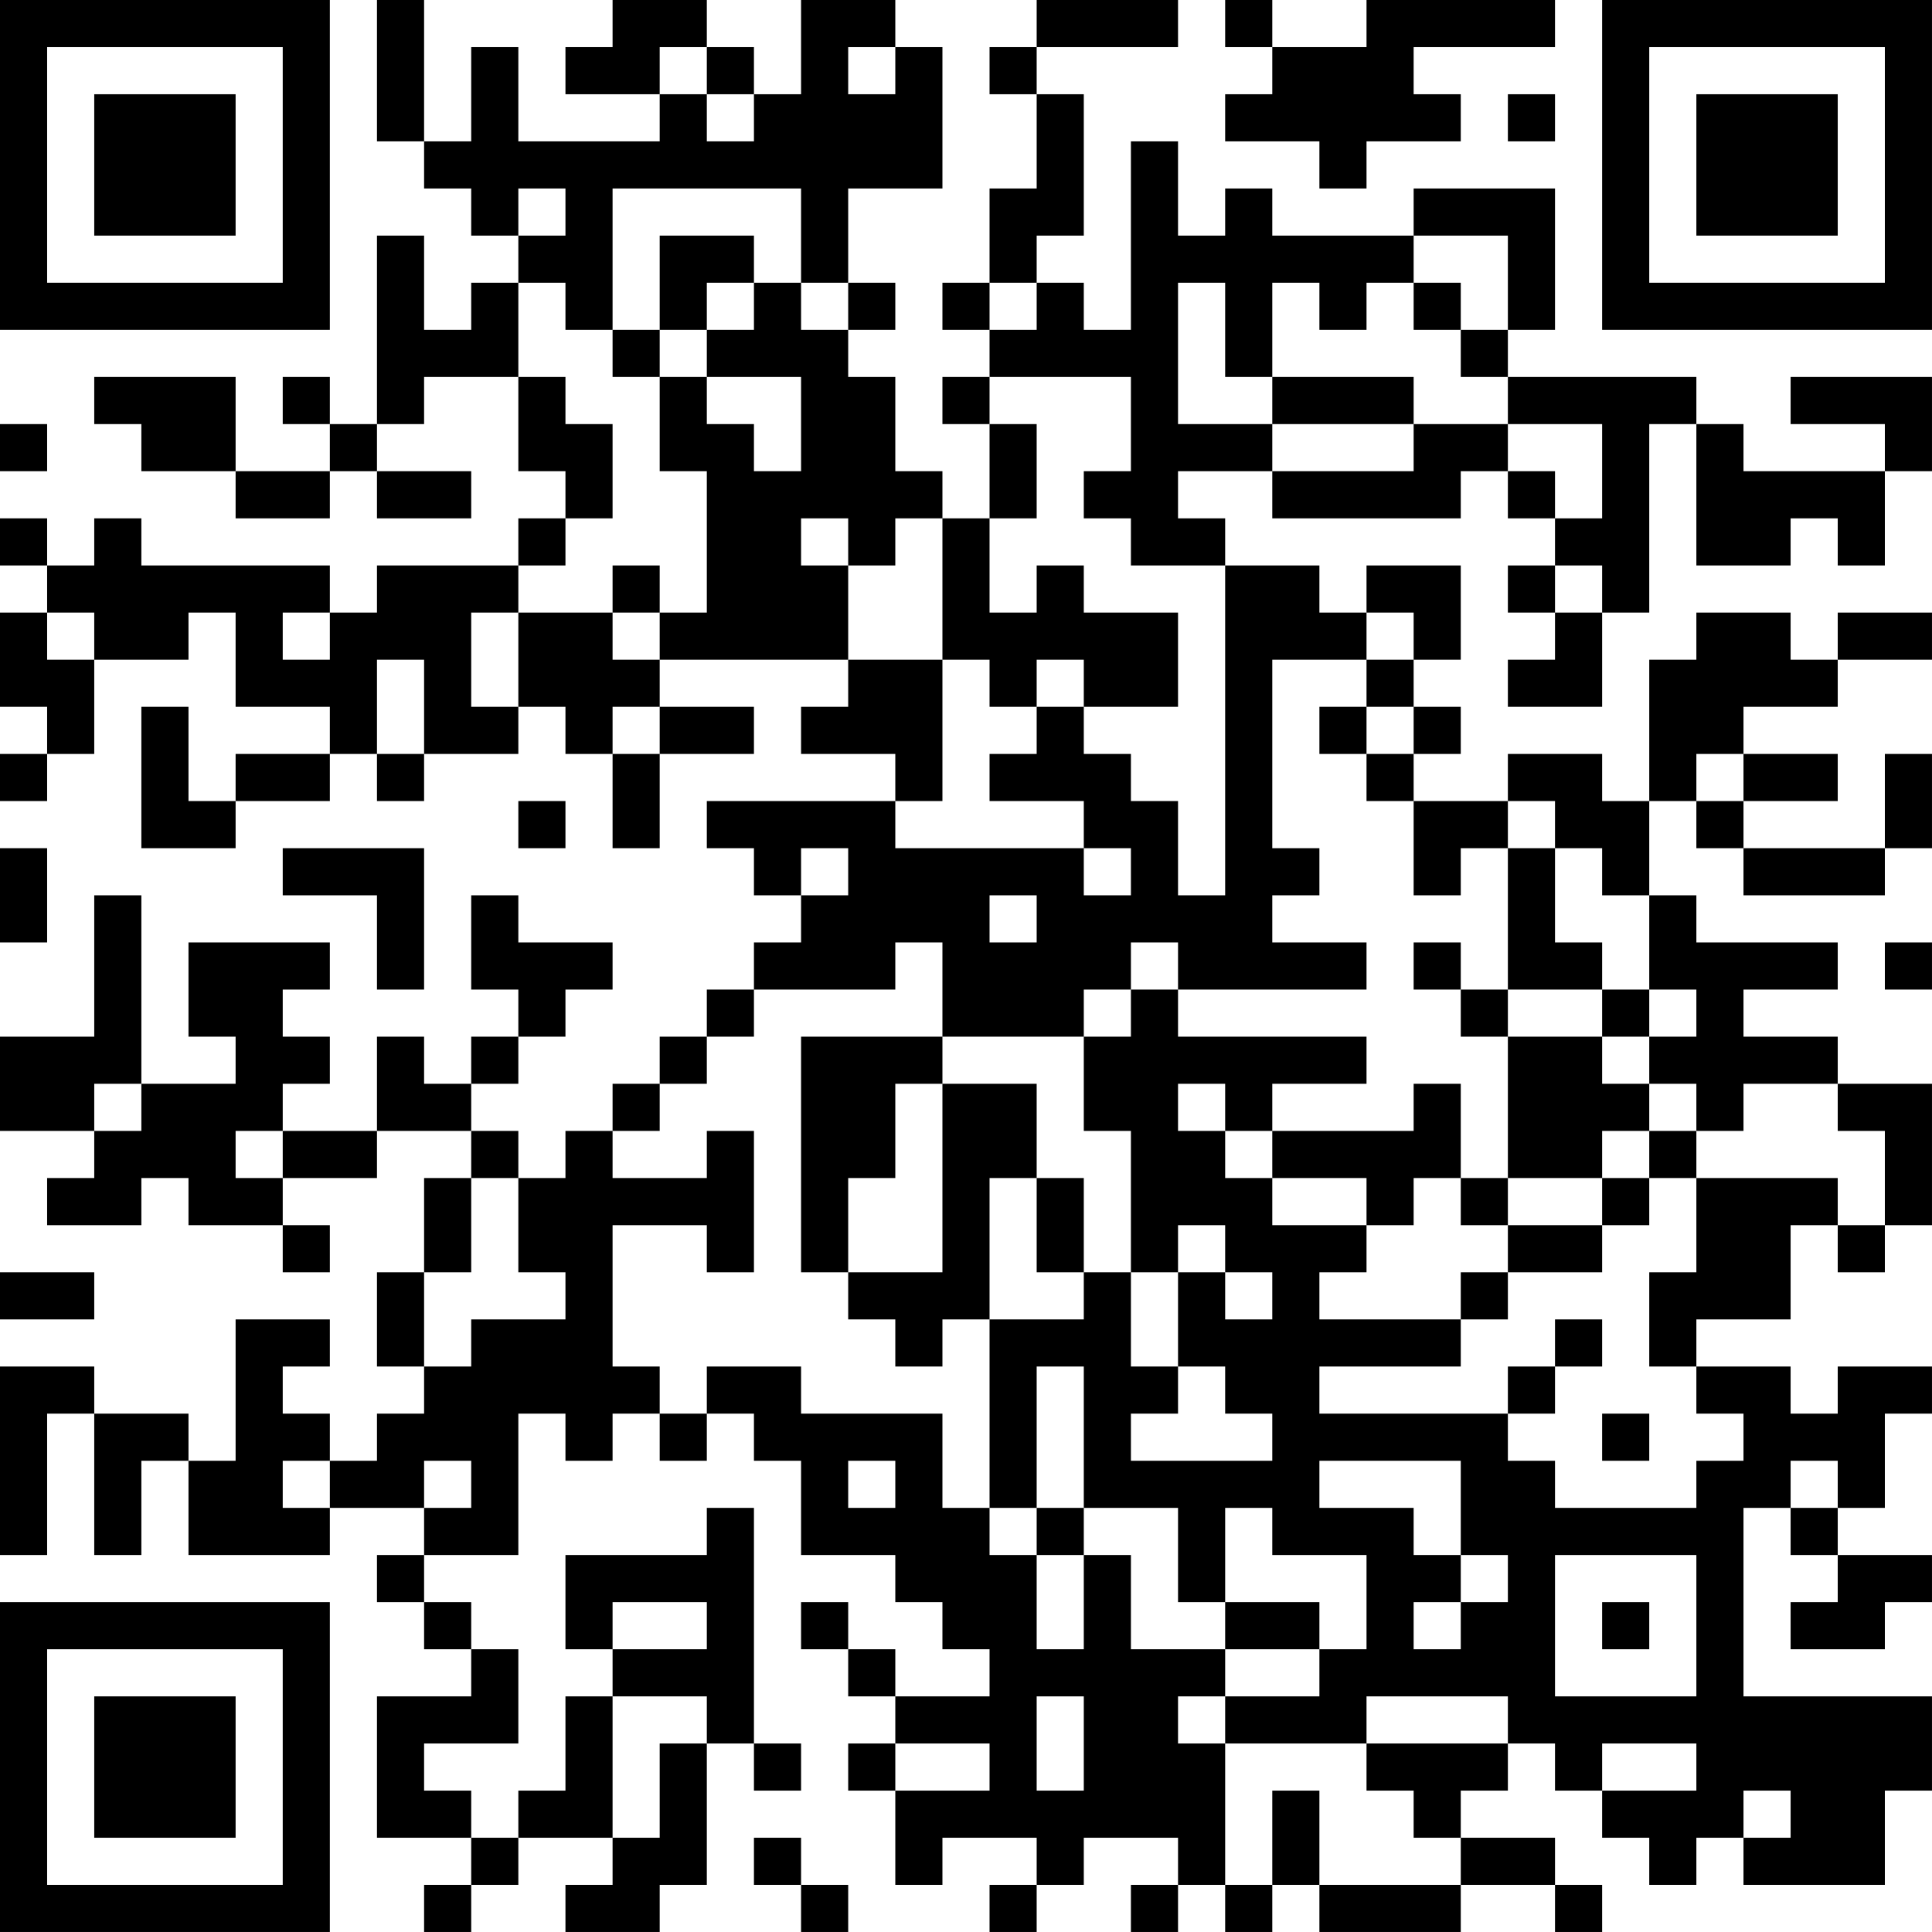 <?xml version="1.0" encoding="UTF-8"?>
<svg xmlns="http://www.w3.org/2000/svg" version="1.1" width="200" height="200" viewBox="0 0 200 200"><rect x="0" y="0" width="200" height="200" fill="#ffffff"/><g transform="scale(4.878)"><g transform="translate(0,0)"><path fill-rule="evenodd" d="M8 0L8 3L9 3L9 4L10 4L10 5L11 5L11 6L10 6L10 7L9 7L9 5L8 5L8 9L7 9L7 8L6 8L6 9L7 9L7 10L5 10L5 8L2 8L2 9L3 9L3 10L5 10L5 11L7 11L7 10L8 10L8 11L10 11L10 10L8 10L8 9L9 9L9 8L11 8L11 10L12 10L12 11L11 11L11 12L8 12L8 13L7 13L7 12L3 12L3 11L2 11L2 12L1 12L1 11L0 11L0 12L1 12L1 13L0 13L0 15L1 15L1 16L0 16L0 17L1 17L1 16L2 16L2 14L4 14L4 13L5 13L5 15L7 15L7 16L5 16L5 17L4 17L4 15L3 15L3 18L5 18L5 17L7 17L7 16L8 16L8 17L9 17L9 16L11 16L11 15L12 15L12 16L13 16L13 18L14 18L14 16L16 16L16 15L14 15L14 14L18 14L18 15L17 15L17 16L19 16L19 17L15 17L15 18L16 18L16 19L17 19L17 20L16 20L16 21L15 21L15 22L14 22L14 23L13 23L13 24L12 24L12 25L11 25L11 24L10 24L10 23L11 23L11 22L12 22L12 21L13 21L13 20L11 20L11 19L10 19L10 21L11 21L11 22L10 22L10 23L9 23L9 22L8 22L8 24L6 24L6 23L7 23L7 22L6 22L6 21L7 21L7 20L4 20L4 22L5 22L5 23L3 23L3 19L2 19L2 22L0 22L0 24L2 24L2 25L1 25L1 26L3 26L3 25L4 25L4 26L6 26L6 27L7 27L7 26L6 26L6 25L8 25L8 24L10 24L10 25L9 25L9 27L8 27L8 29L9 29L9 30L8 30L8 31L7 31L7 30L6 30L6 29L7 29L7 28L5 28L5 31L4 31L4 30L2 30L2 29L0 29L0 33L1 33L1 30L2 30L2 33L3 33L3 31L4 31L4 33L7 33L7 32L9 32L9 33L8 33L8 34L9 34L9 35L10 35L10 36L8 36L8 39L10 39L10 40L9 40L9 41L10 41L10 40L11 40L11 39L13 39L13 40L12 40L12 41L14 41L14 40L15 40L15 37L16 37L16 38L17 38L17 37L16 37L16 32L15 32L15 33L12 33L12 35L13 35L13 36L12 36L12 38L11 38L11 39L10 39L10 38L9 38L9 37L11 37L11 35L10 35L10 34L9 34L9 33L11 33L11 30L12 30L12 31L13 31L13 30L14 30L14 31L15 31L15 30L16 30L16 31L17 31L17 33L19 33L19 34L20 34L20 35L21 35L21 36L19 36L19 35L18 35L18 34L17 34L17 35L18 35L18 36L19 36L19 37L18 37L18 38L19 38L19 40L20 40L20 39L22 39L22 40L21 40L21 41L22 41L22 40L23 40L23 39L25 39L25 40L24 40L24 41L25 41L25 40L26 40L26 41L27 41L27 40L28 40L28 41L31 41L31 40L33 40L33 41L34 41L34 40L33 40L33 39L31 39L31 38L32 38L32 37L33 37L33 38L34 38L34 39L35 39L35 40L36 40L36 39L37 39L37 40L40 40L40 38L41 38L41 36L37 36L37 32L38 32L38 33L39 33L39 34L38 34L38 35L40 35L40 34L41 34L41 33L39 33L39 32L40 32L40 30L41 30L41 29L39 29L39 30L38 30L38 29L36 29L36 28L38 28L38 26L39 26L39 27L40 27L40 26L41 26L41 23L39 23L39 22L37 22L37 21L39 21L39 20L36 20L36 19L35 19L35 17L36 17L36 18L37 18L37 19L40 19L40 18L41 18L41 16L40 16L40 18L37 18L37 17L39 17L39 16L37 16L37 15L39 15L39 14L41 14L41 13L39 13L39 14L38 14L38 13L36 13L36 14L35 14L35 17L34 17L34 16L32 16L32 17L30 17L30 16L31 16L31 15L30 15L30 14L31 14L31 12L29 12L29 13L28 13L28 12L26 12L26 11L25 11L25 10L27 10L27 11L31 11L31 10L32 10L32 11L33 11L33 12L32 12L32 13L33 13L33 14L32 14L32 15L34 15L34 13L35 13L35 9L36 9L36 12L38 12L38 11L39 11L39 12L40 12L40 10L41 10L41 8L38 8L38 9L40 9L40 10L37 10L37 9L36 9L36 8L32 8L32 7L33 7L33 4L30 4L30 5L27 5L27 4L26 4L26 5L25 5L25 3L24 3L24 7L23 7L23 6L22 6L22 5L23 5L23 2L22 2L22 1L25 1L25 0L22 0L22 1L21 1L21 2L22 2L22 4L21 4L21 6L20 6L20 7L21 7L21 8L20 8L20 9L21 9L21 11L20 11L20 10L19 10L19 8L18 8L18 7L19 7L19 6L18 6L18 4L20 4L20 1L19 1L19 0L17 0L17 2L16 2L16 1L15 1L15 0L13 0L13 1L12 1L12 2L14 2L14 3L11 3L11 1L10 1L10 3L9 3L9 0ZM26 0L26 1L27 1L27 2L26 2L26 3L28 3L28 4L29 4L29 3L31 3L31 2L30 2L30 1L33 1L33 0L29 0L29 1L27 1L27 0ZM14 1L14 2L15 2L15 3L16 3L16 2L15 2L15 1ZM18 1L18 2L19 2L19 1ZM32 2L32 3L33 3L33 2ZM11 4L11 5L12 5L12 4ZM13 4L13 7L12 7L12 6L11 6L11 8L12 8L12 9L13 9L13 11L12 11L12 12L11 12L11 13L10 13L10 15L11 15L11 13L13 13L13 14L14 14L14 13L15 13L15 10L14 10L14 8L15 8L15 9L16 9L16 10L17 10L17 8L15 8L15 7L16 7L16 6L17 6L17 7L18 7L18 6L17 6L17 4ZM14 5L14 7L13 7L13 8L14 8L14 7L15 7L15 6L16 6L16 5ZM30 5L30 6L29 6L29 7L28 7L28 6L27 6L27 8L26 8L26 6L25 6L25 9L27 9L27 10L30 10L30 9L32 9L32 10L33 10L33 11L34 11L34 9L32 9L32 8L31 8L31 7L32 7L32 5ZM21 6L21 7L22 7L22 6ZM30 6L30 7L31 7L31 6ZM21 8L21 9L22 9L22 11L21 11L21 13L22 13L22 12L23 12L23 13L25 13L25 15L23 15L23 14L22 14L22 15L21 15L21 14L20 14L20 11L19 11L19 12L18 12L18 11L17 11L17 12L18 12L18 14L20 14L20 17L19 17L19 18L23 18L23 19L24 19L24 18L23 18L23 17L21 17L21 16L22 16L22 15L23 15L23 16L24 16L24 17L25 17L25 19L26 19L26 12L24 12L24 11L23 11L23 10L24 10L24 8ZM27 8L27 9L30 9L30 8ZM0 9L0 10L1 10L1 9ZM13 12L13 13L14 13L14 12ZM33 12L33 13L34 13L34 12ZM1 13L1 14L2 14L2 13ZM6 13L6 14L7 14L7 13ZM29 13L29 14L27 14L27 18L28 18L28 19L27 19L27 20L29 20L29 21L25 21L25 20L24 20L24 21L23 21L23 22L20 22L20 20L19 20L19 21L16 21L16 22L15 22L15 23L14 23L14 24L13 24L13 25L15 25L15 24L16 24L16 27L15 27L15 26L13 26L13 29L14 29L14 30L15 30L15 29L17 29L17 30L20 30L20 32L21 32L21 33L22 33L22 35L23 35L23 33L24 33L24 35L26 35L26 36L25 36L25 37L26 37L26 40L27 40L27 38L28 38L28 40L31 40L31 39L30 39L30 38L29 38L29 37L32 37L32 36L29 36L29 37L26 37L26 36L28 36L28 35L29 35L29 33L27 33L27 32L26 32L26 34L25 34L25 32L23 32L23 29L22 29L22 32L21 32L21 28L23 28L23 27L24 27L24 29L25 29L25 30L24 30L24 31L27 31L27 30L26 30L26 29L25 29L25 27L26 27L26 28L27 28L27 27L26 27L26 26L25 26L25 27L24 27L24 24L23 24L23 22L24 22L24 21L25 21L25 22L29 22L29 23L27 23L27 24L26 24L26 23L25 23L25 24L26 24L26 25L27 25L27 26L29 26L29 27L28 27L28 28L31 28L31 29L28 29L28 30L32 30L32 31L33 31L33 32L36 32L36 31L37 31L37 30L36 30L36 29L35 29L35 27L36 27L36 25L39 25L39 26L40 26L40 24L39 24L39 23L37 23L37 24L36 24L36 23L35 23L35 22L36 22L36 21L35 21L35 19L34 19L34 18L33 18L33 17L32 17L32 18L31 18L31 19L30 19L30 17L29 17L29 16L30 16L30 15L29 15L29 14L30 14L30 13ZM8 14L8 16L9 16L9 14ZM13 15L13 16L14 16L14 15ZM28 15L28 16L29 16L29 15ZM36 16L36 17L37 17L37 16ZM11 17L11 18L12 18L12 17ZM0 18L0 20L1 20L1 18ZM6 18L6 19L8 19L8 21L9 21L9 18ZM17 18L17 19L18 19L18 18ZM32 18L32 21L31 21L31 20L30 20L30 21L31 21L31 22L32 22L32 25L31 25L31 23L30 23L30 24L27 24L27 25L29 25L29 26L30 26L30 25L31 25L31 26L32 26L32 27L31 27L31 28L32 28L32 27L34 27L34 26L35 26L35 25L36 25L36 24L35 24L35 23L34 23L34 22L35 22L35 21L34 21L34 20L33 20L33 18ZM21 19L21 20L22 20L22 19ZM40 20L40 21L41 21L41 20ZM32 21L32 22L34 22L34 21ZM17 22L17 27L18 27L18 28L19 28L19 29L20 29L20 28L21 28L21 25L22 25L22 27L23 27L23 25L22 25L22 23L20 23L20 22ZM2 23L2 24L3 24L3 23ZM19 23L19 25L18 25L18 27L20 27L20 23ZM5 24L5 25L6 25L6 24ZM34 24L34 25L32 25L32 26L34 26L34 25L35 25L35 24ZM10 25L10 27L9 27L9 29L10 29L10 28L12 28L12 27L11 27L11 25ZM0 27L0 28L2 28L2 27ZM33 28L33 29L32 29L32 30L33 30L33 29L34 29L34 28ZM34 30L34 31L35 31L35 30ZM6 31L6 32L7 32L7 31ZM9 31L9 32L10 32L10 31ZM18 31L18 32L19 32L19 31ZM28 31L28 32L30 32L30 33L31 33L31 34L30 34L30 35L31 35L31 34L32 34L32 33L31 33L31 31ZM38 31L38 32L39 32L39 31ZM22 32L22 33L23 33L23 32ZM33 33L33 36L36 36L36 33ZM13 34L13 35L15 35L15 34ZM26 34L26 35L28 35L28 34ZM34 34L34 35L35 35L35 34ZM13 36L13 39L14 39L14 37L15 37L15 36ZM22 36L22 38L23 38L23 36ZM19 37L19 38L21 38L21 37ZM34 37L34 38L36 38L36 37ZM37 38L37 39L38 39L38 38ZM16 39L16 40L17 40L17 41L18 41L18 40L17 40L17 39ZM0 0L0 7L7 7L7 0ZM1 1L1 6L6 6L6 1ZM2 2L2 5L5 5L5 2ZM34 0L34 7L41 7L41 0ZM35 1L35 6L40 6L40 1ZM36 2L36 5L39 5L39 2ZM0 34L0 41L7 41L7 34ZM1 35L1 40L6 40L6 35ZM2 36L2 39L5 39L5 36Z" fill="#000000"/></g></g></svg>
